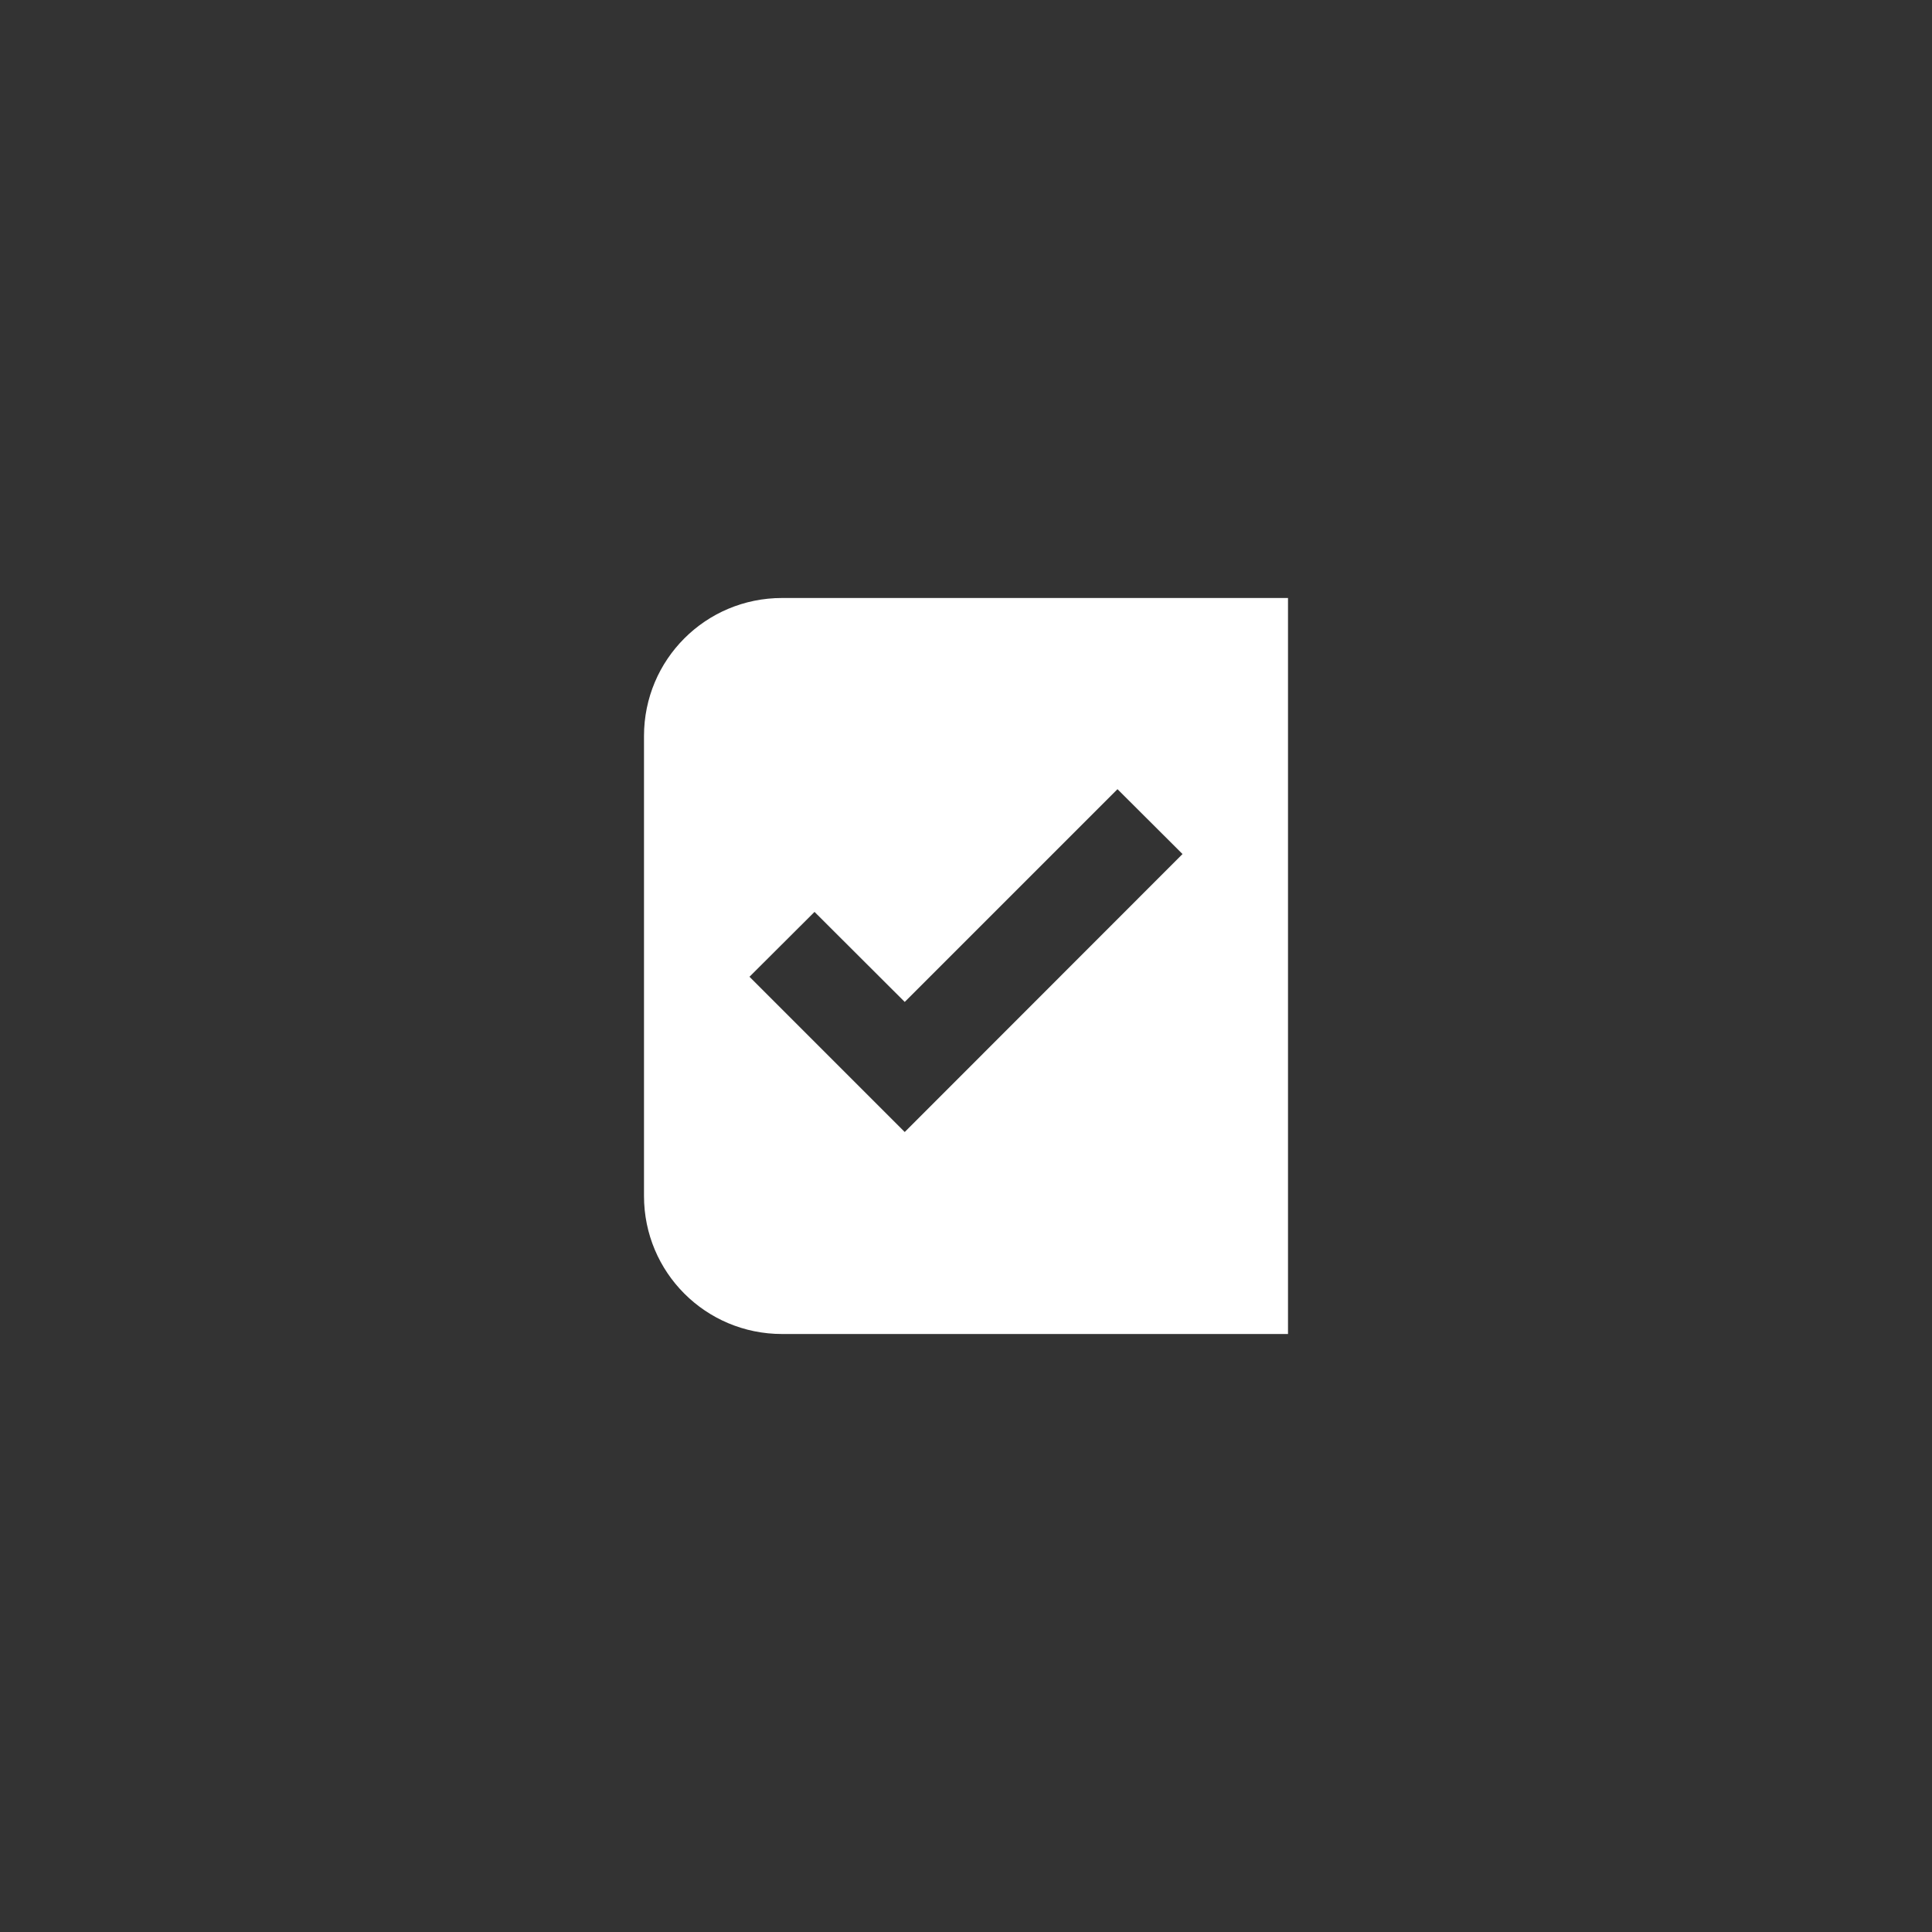 <?xml version="1.0" encoding="UTF-8"?>
<svg xmlns="http://www.w3.org/2000/svg" xmlns:xlink="http://www.w3.org/1999/xlink" width="42pt" height="42pt" viewBox="0 0 42 42" version="1.1">
<rect x="0" y="0" width="42" height="42" fill="#333333" stroke="none"/>
<g id="surface1">
<path style=" stroke:none;fill-rule:nonzero;fill:rgb(100%,100%,100%);fill-opacity:1;" d="M 17 13 C 15.34 13 14 14.34 14 16 L 14 26 C 14 27.66 15.34 29 17 29 L 28 29 L 28 13 Z M 24.293 17.156 L 25.707 18.566 L 19.668 24.609 L 16.293 21.234 L 17.707 19.824 L 19.668 21.781 Z M 24.293 17.156 "/>
</g>
</svg>
